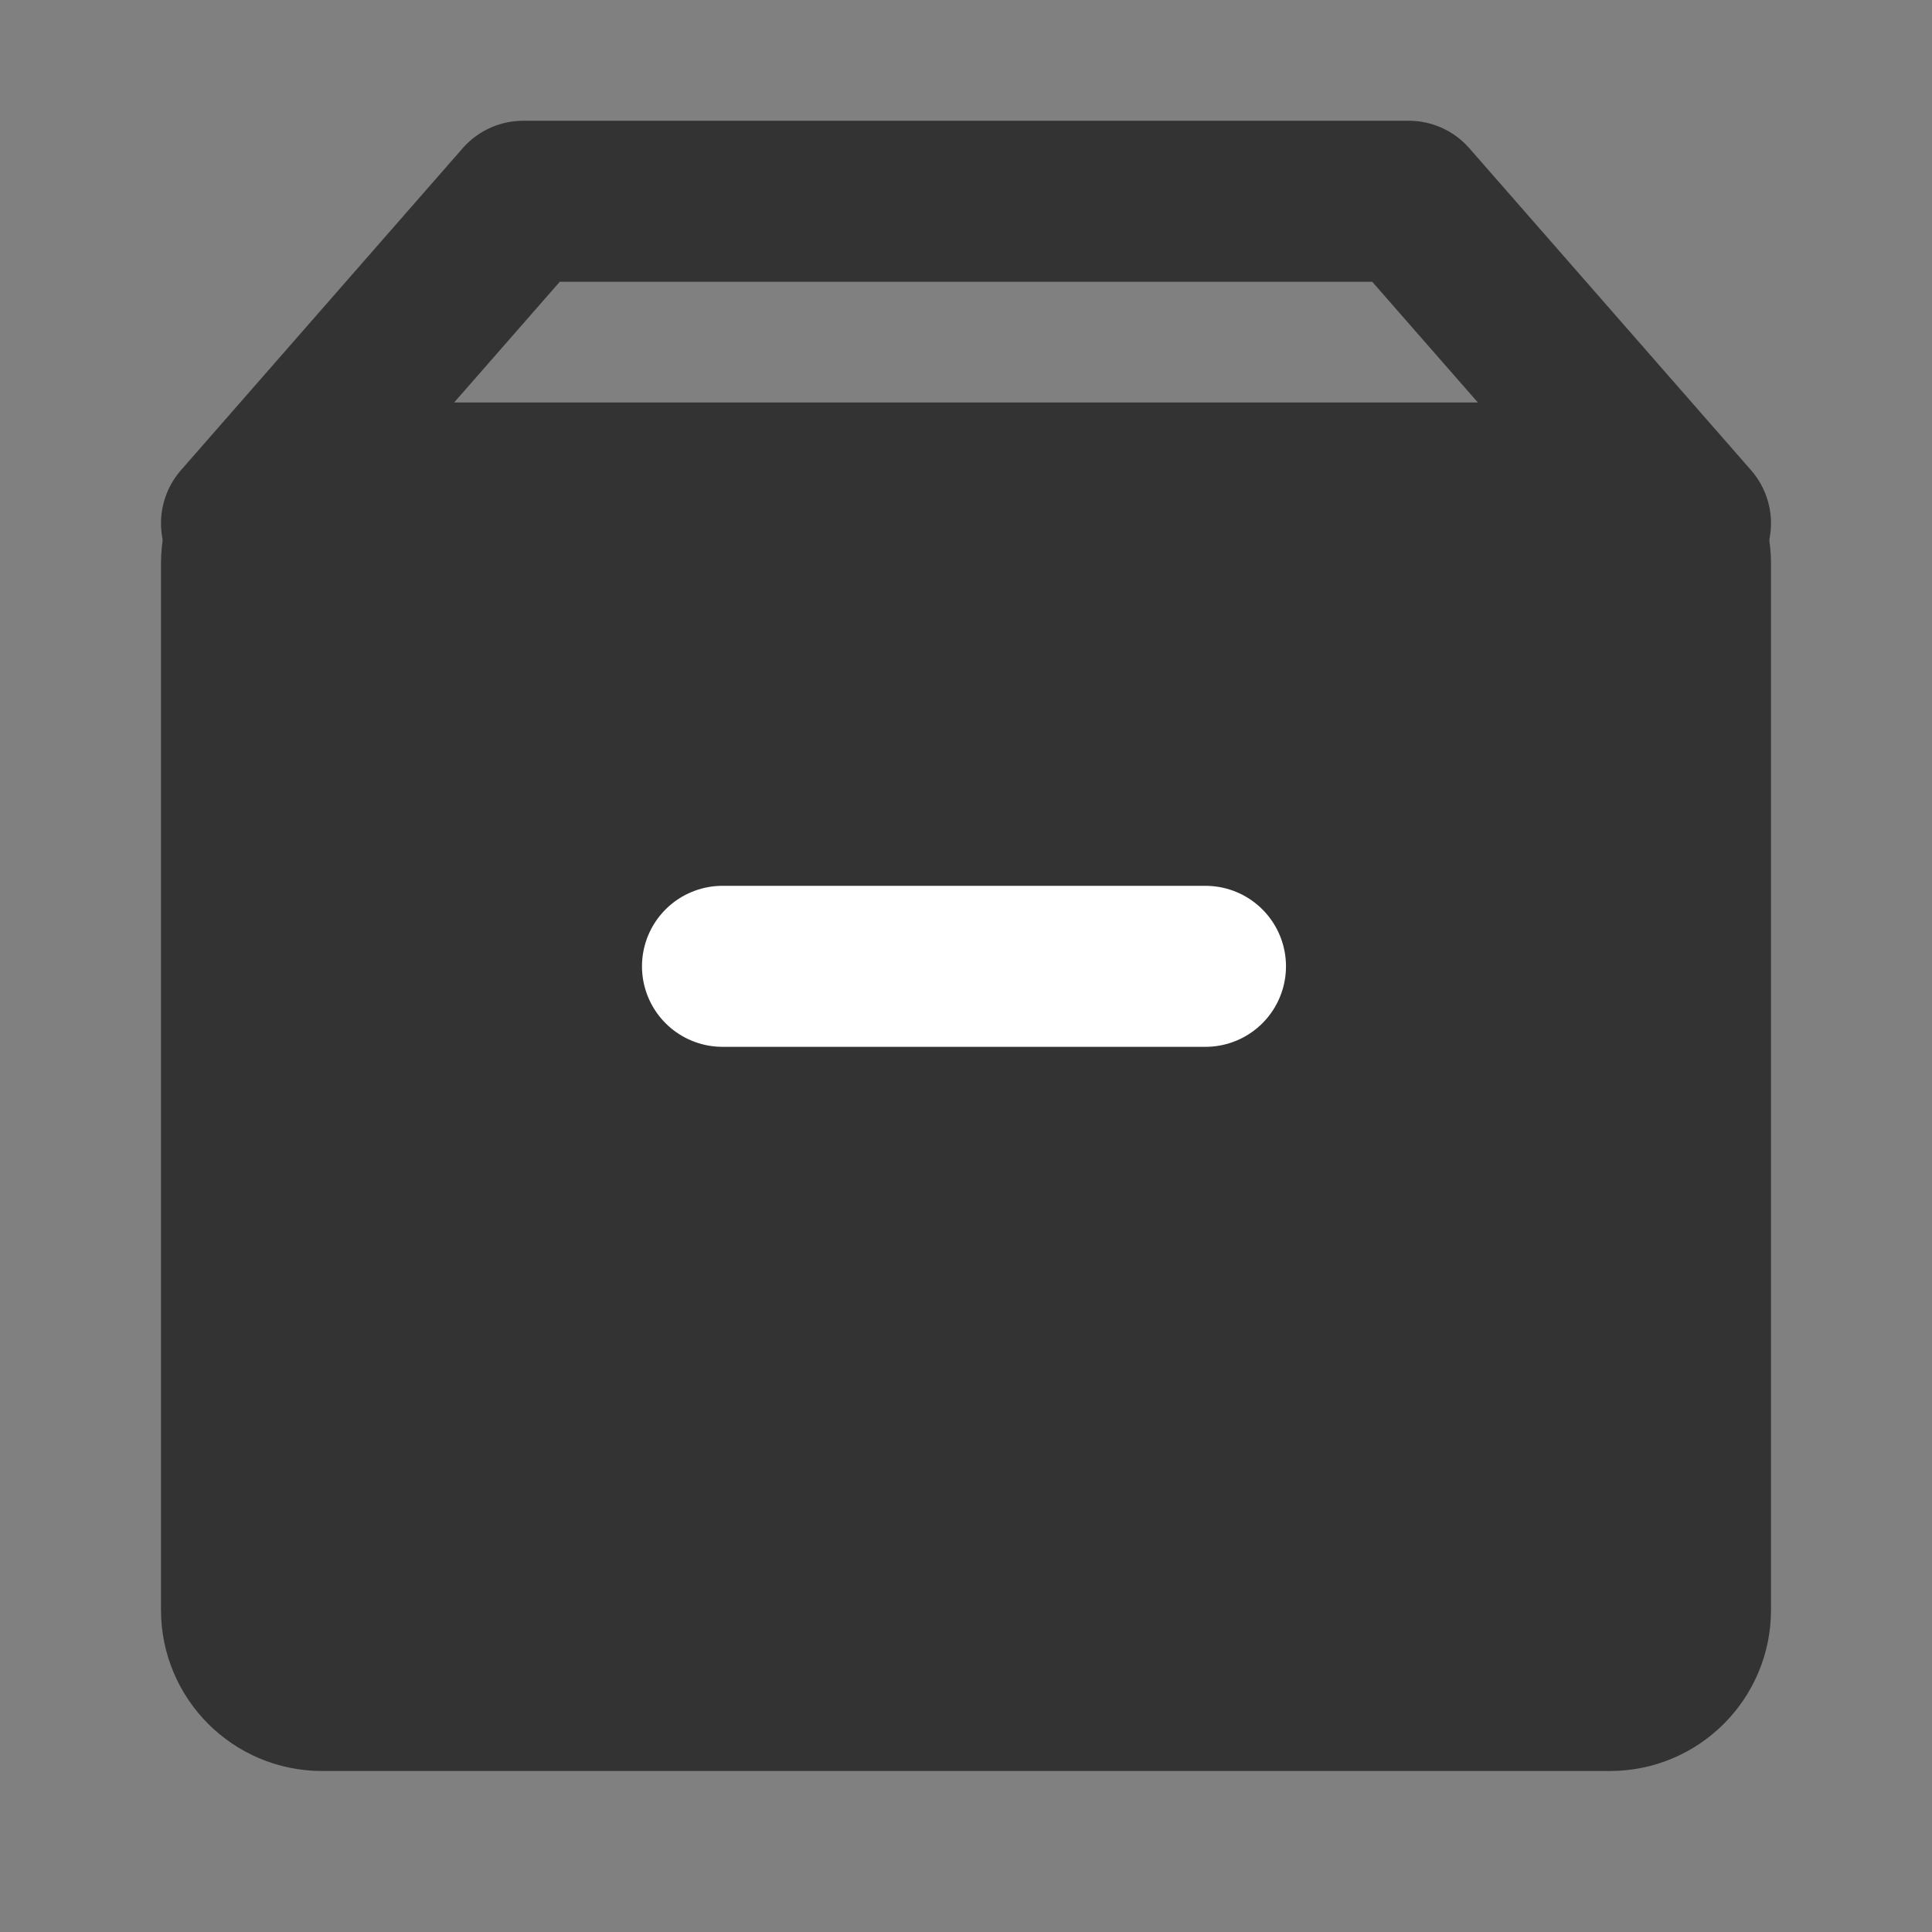 <svg width="24" height="24" viewBox="0 0 24 24" fill="none" xmlns="http://www.w3.org/2000/svg">
<rect x="0" y="0" width="24" height="24" fill="#808080" stroke="none"/>
<path d="M20 6H4C3.448 6 3 6.448 3 7V20C3 20.552 3.448 21 4 21H20C20.552 21 21 20.552 21 20V7C21 6.448 20.552 6 20 6Z" fill="#333333" stroke="#333333" stroke-width="2" stroke-linejoin="round"/>
<path d="M8.975 12.004H14.975" stroke="white" stroke-width="2" stroke-linecap="round" stroke-linejoin="round"/>
<path d="M3 6.5L6.5 2.5H17.5L21 6.5" stroke="#333333" stroke-width="2" stroke-linecap="round" stroke-linejoin="round"/>
</svg>
